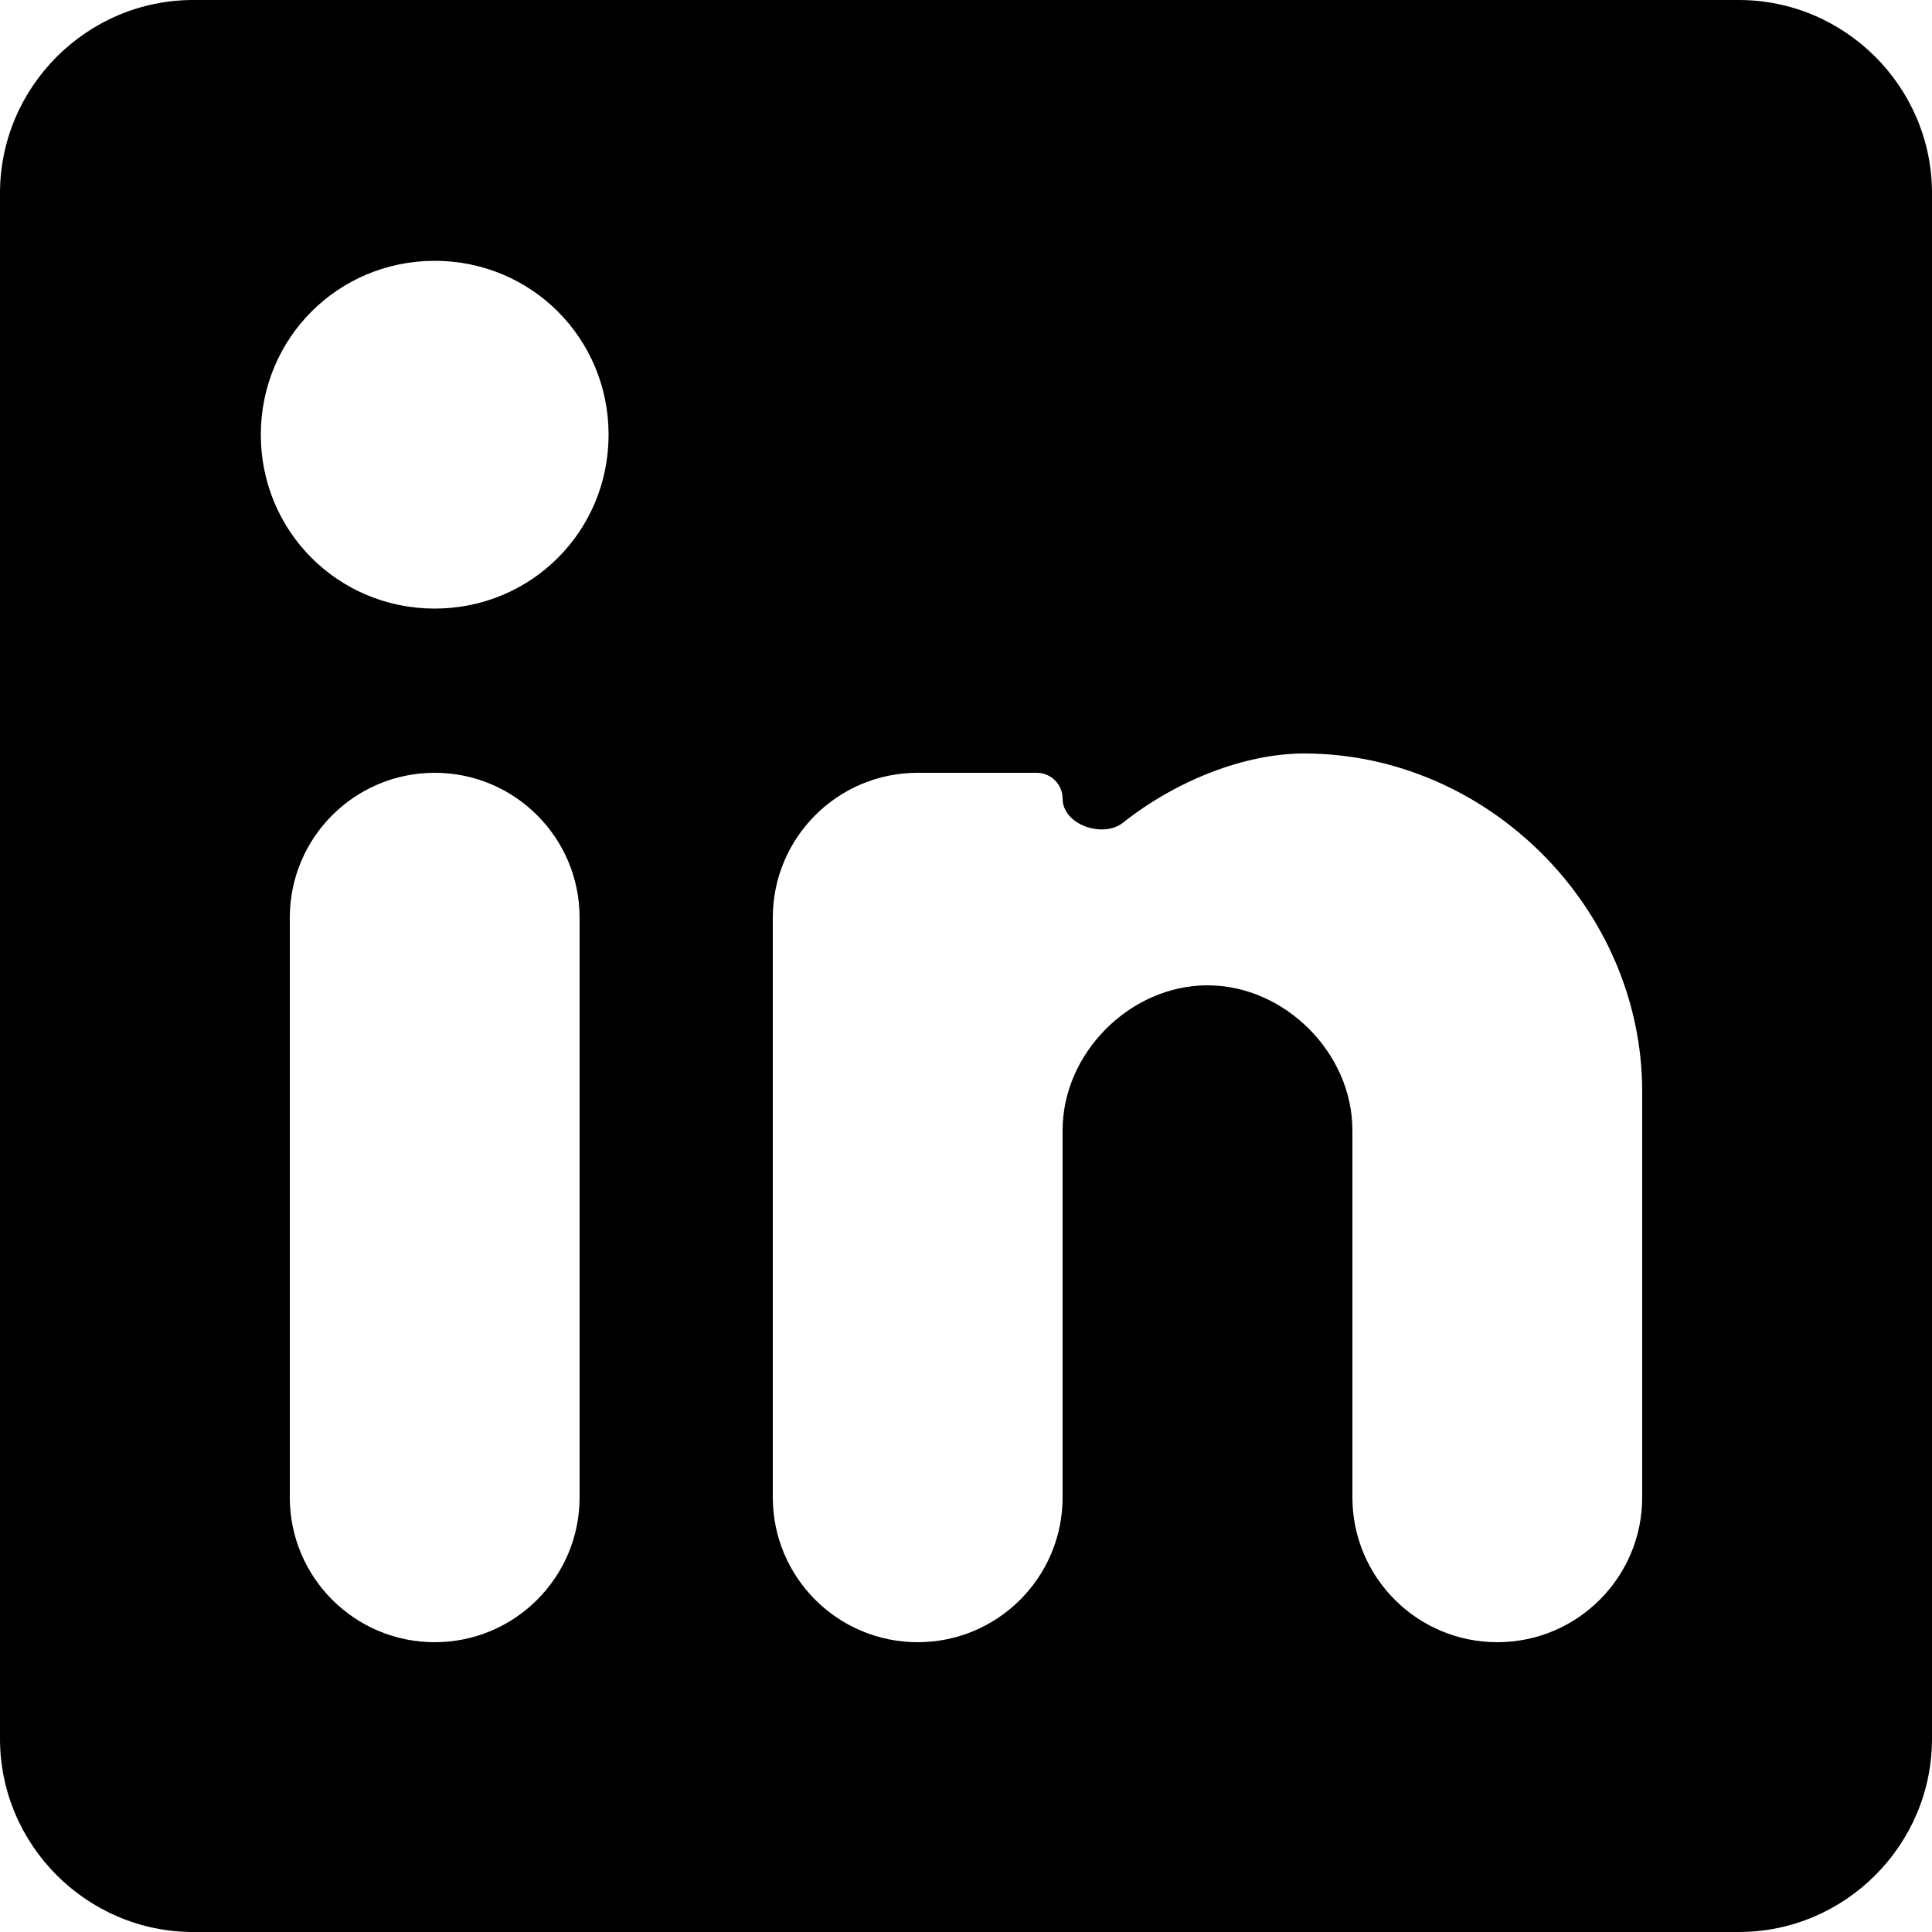 <svg width="30" height="30" viewBox="0 0 30 30" fill="none" xmlns="http://www.w3.org/2000/svg">
<path d="M27 0H3C1.35 0 0 1.35 0 3V27C0 28.65 1.35 30 3 30H27C28.65 30 30 28.65 30 27V3C30 1.35 28.65 0 27 0ZM9 23.25C9 24.493 7.993 25.5 6.75 25.5C5.507 25.5 4.5 24.493 4.5 23.25V14.25C4.5 13.007 5.507 12 6.75 12C7.993 12 9 13.007 9 14.25V23.25ZM6.75 9.45C5.25 9.45 4.05 8.25 4.05 6.75C4.05 5.25 5.25 4.05 6.75 4.05C8.25 4.05 9.45 5.25 9.45 6.75C9.45 8.25 8.25 9.45 6.75 9.45ZM25.5 23.25C25.5 24.493 24.493 25.5 23.25 25.5C22.007 25.5 21 24.493 21 23.25V17.55C21 16.35 19.95 15.3 18.75 15.3C17.55 15.3 16.5 16.35 16.5 17.55V23.25C16.5 24.493 15.493 25.5 14.25 25.5C13.007 25.5 12 24.493 12 23.25V14.25C12 13.007 13.007 12 14.25 12H16.099C16.32 12 16.5 12.18 16.5 12.401C16.5 12.804 17.125 13.024 17.44 12.773C18.261 12.122 19.326 11.7 20.25 11.7C23.1 11.7 25.5 14.1 25.5 16.95V23.25Z" fill="black"/>
</svg>
